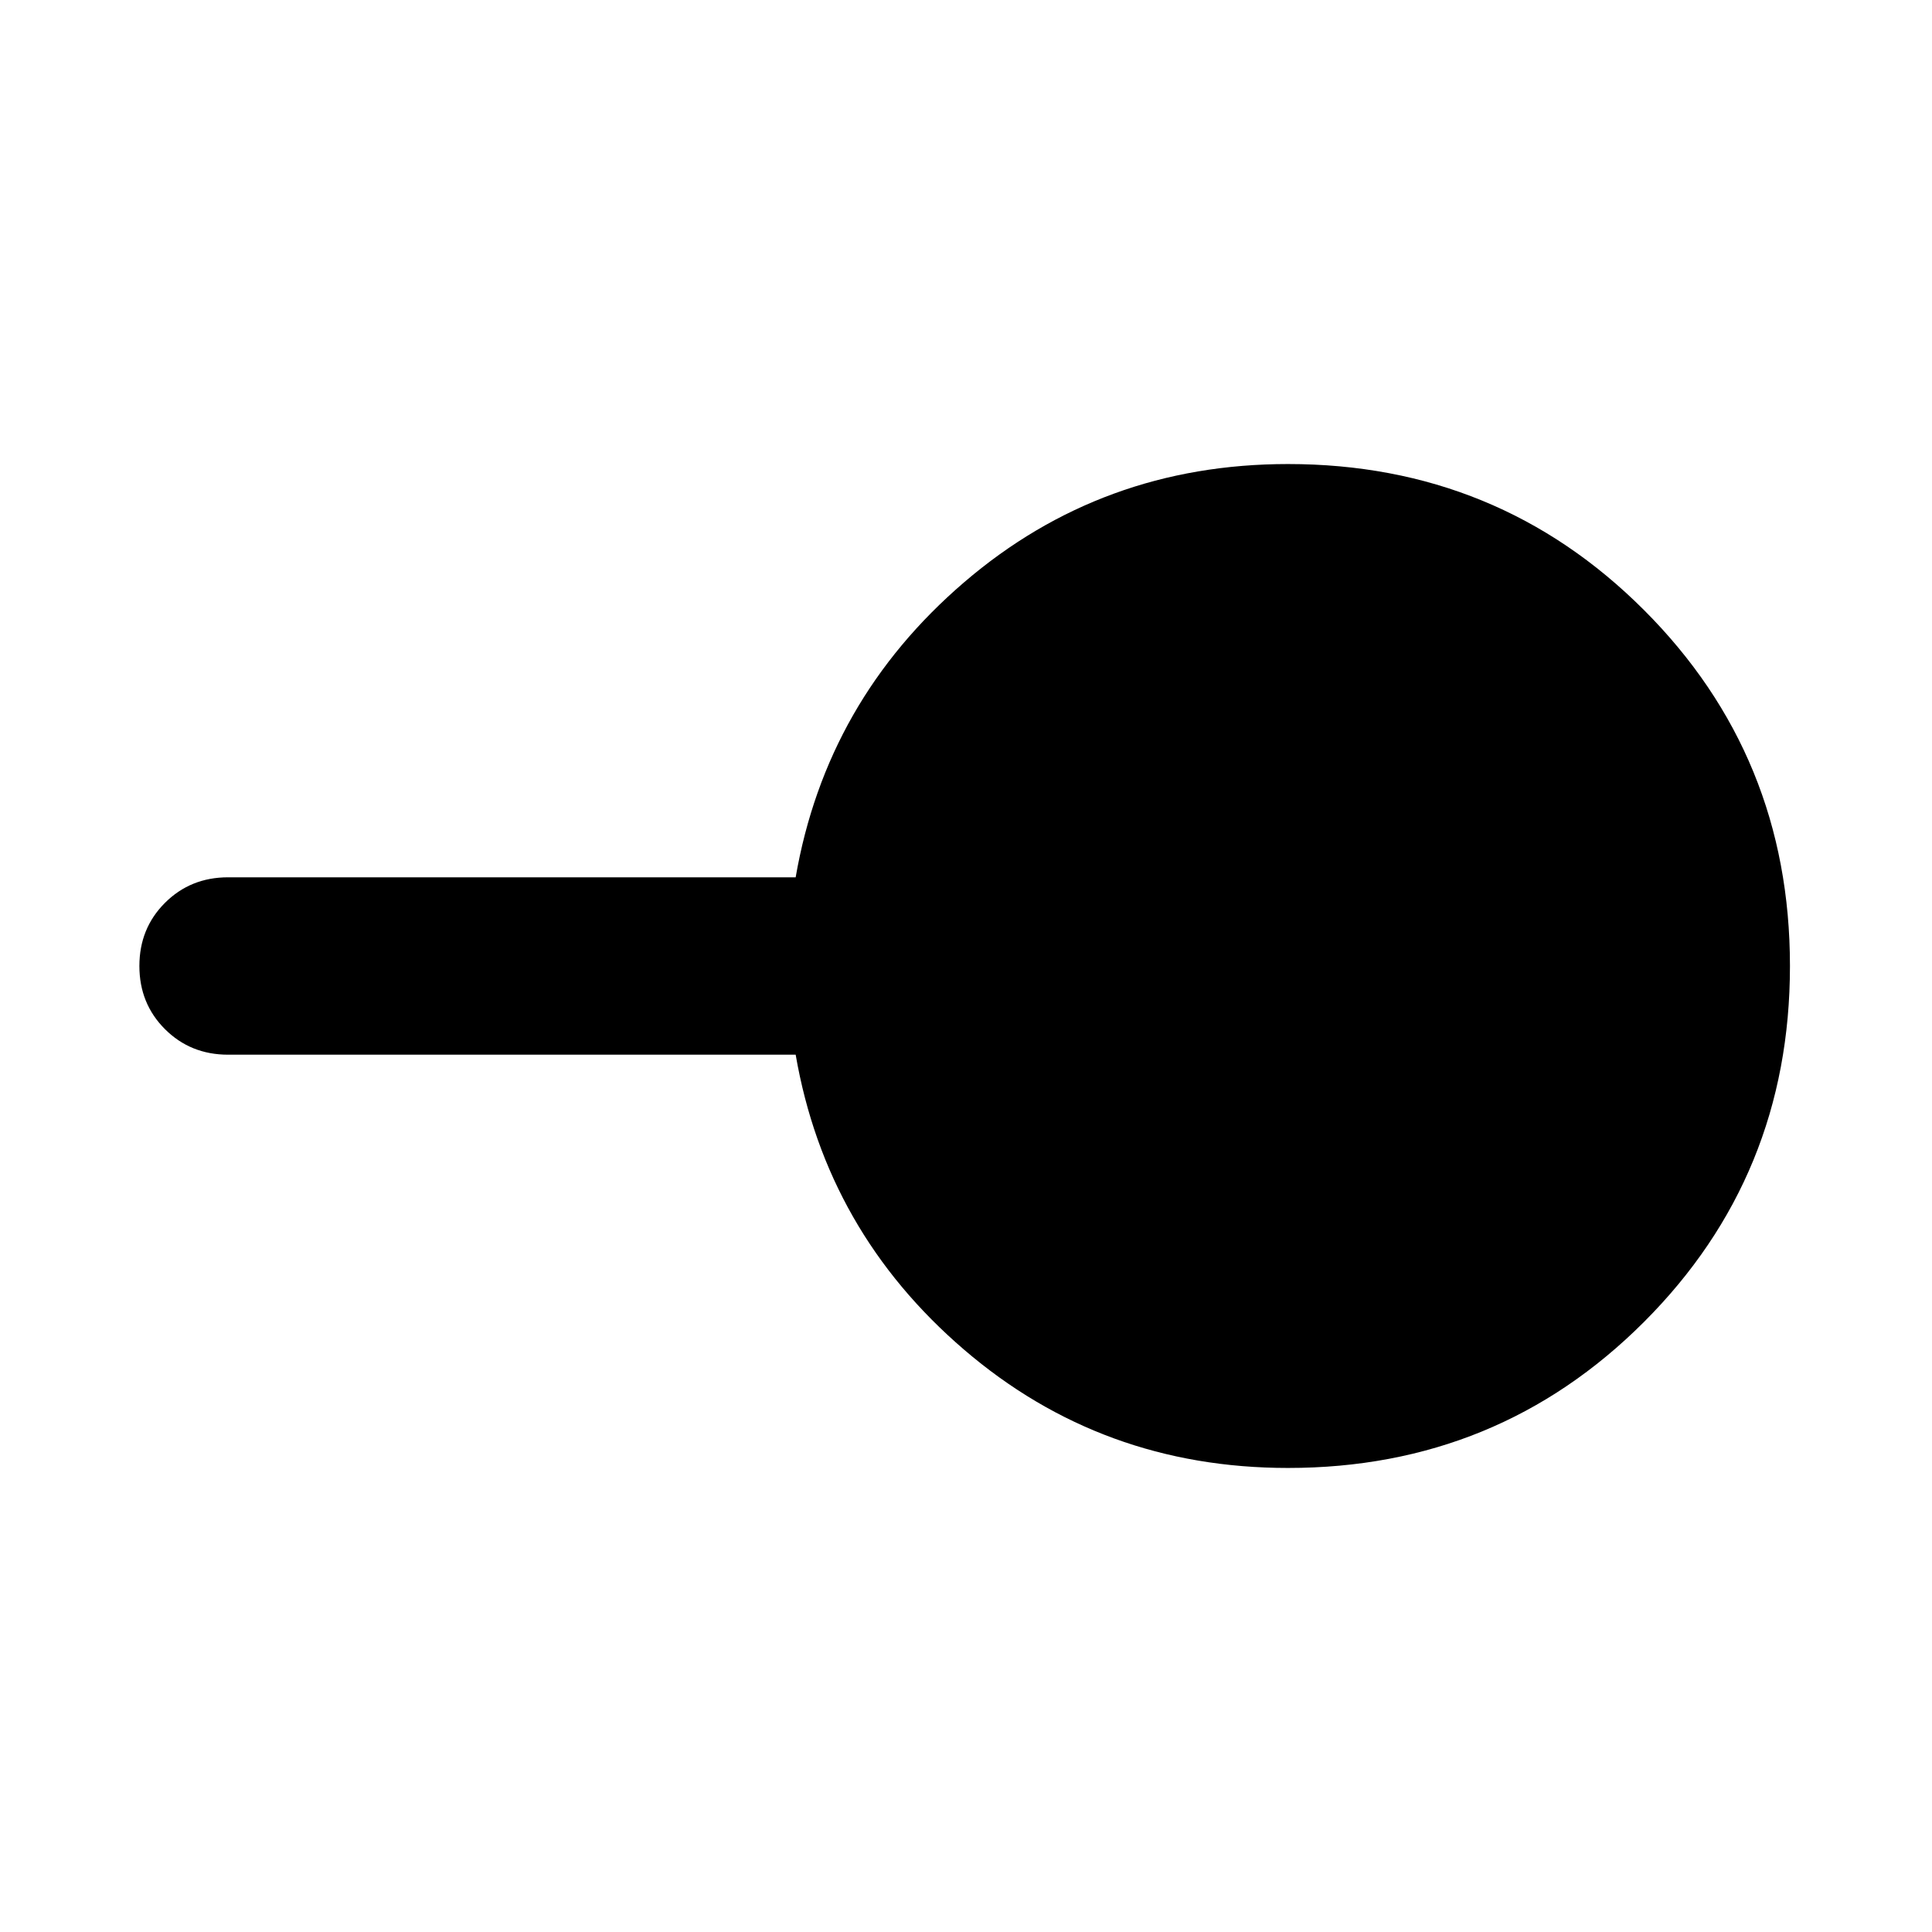 <svg xmlns="http://www.w3.org/2000/svg" height="40" viewBox="0 -960 960 960" width="40"><path d="M640-230.58q-92.46 0-160.95-58.77t-83.69-146.58H113.33q-18.66 0-31.37-12.7-12.7-12.7-12.7-31.37t12.7-31.37q12.71-12.7 31.37-12.7h282.03q15.2-87.81 83.69-146.58 68.49-58.77 160.95-58.77 104.33 0 176.88 72.54 72.54 72.55 72.54 176.88t-72.54 176.88Q744.33-230.58 640-230.58Z"/></svg>